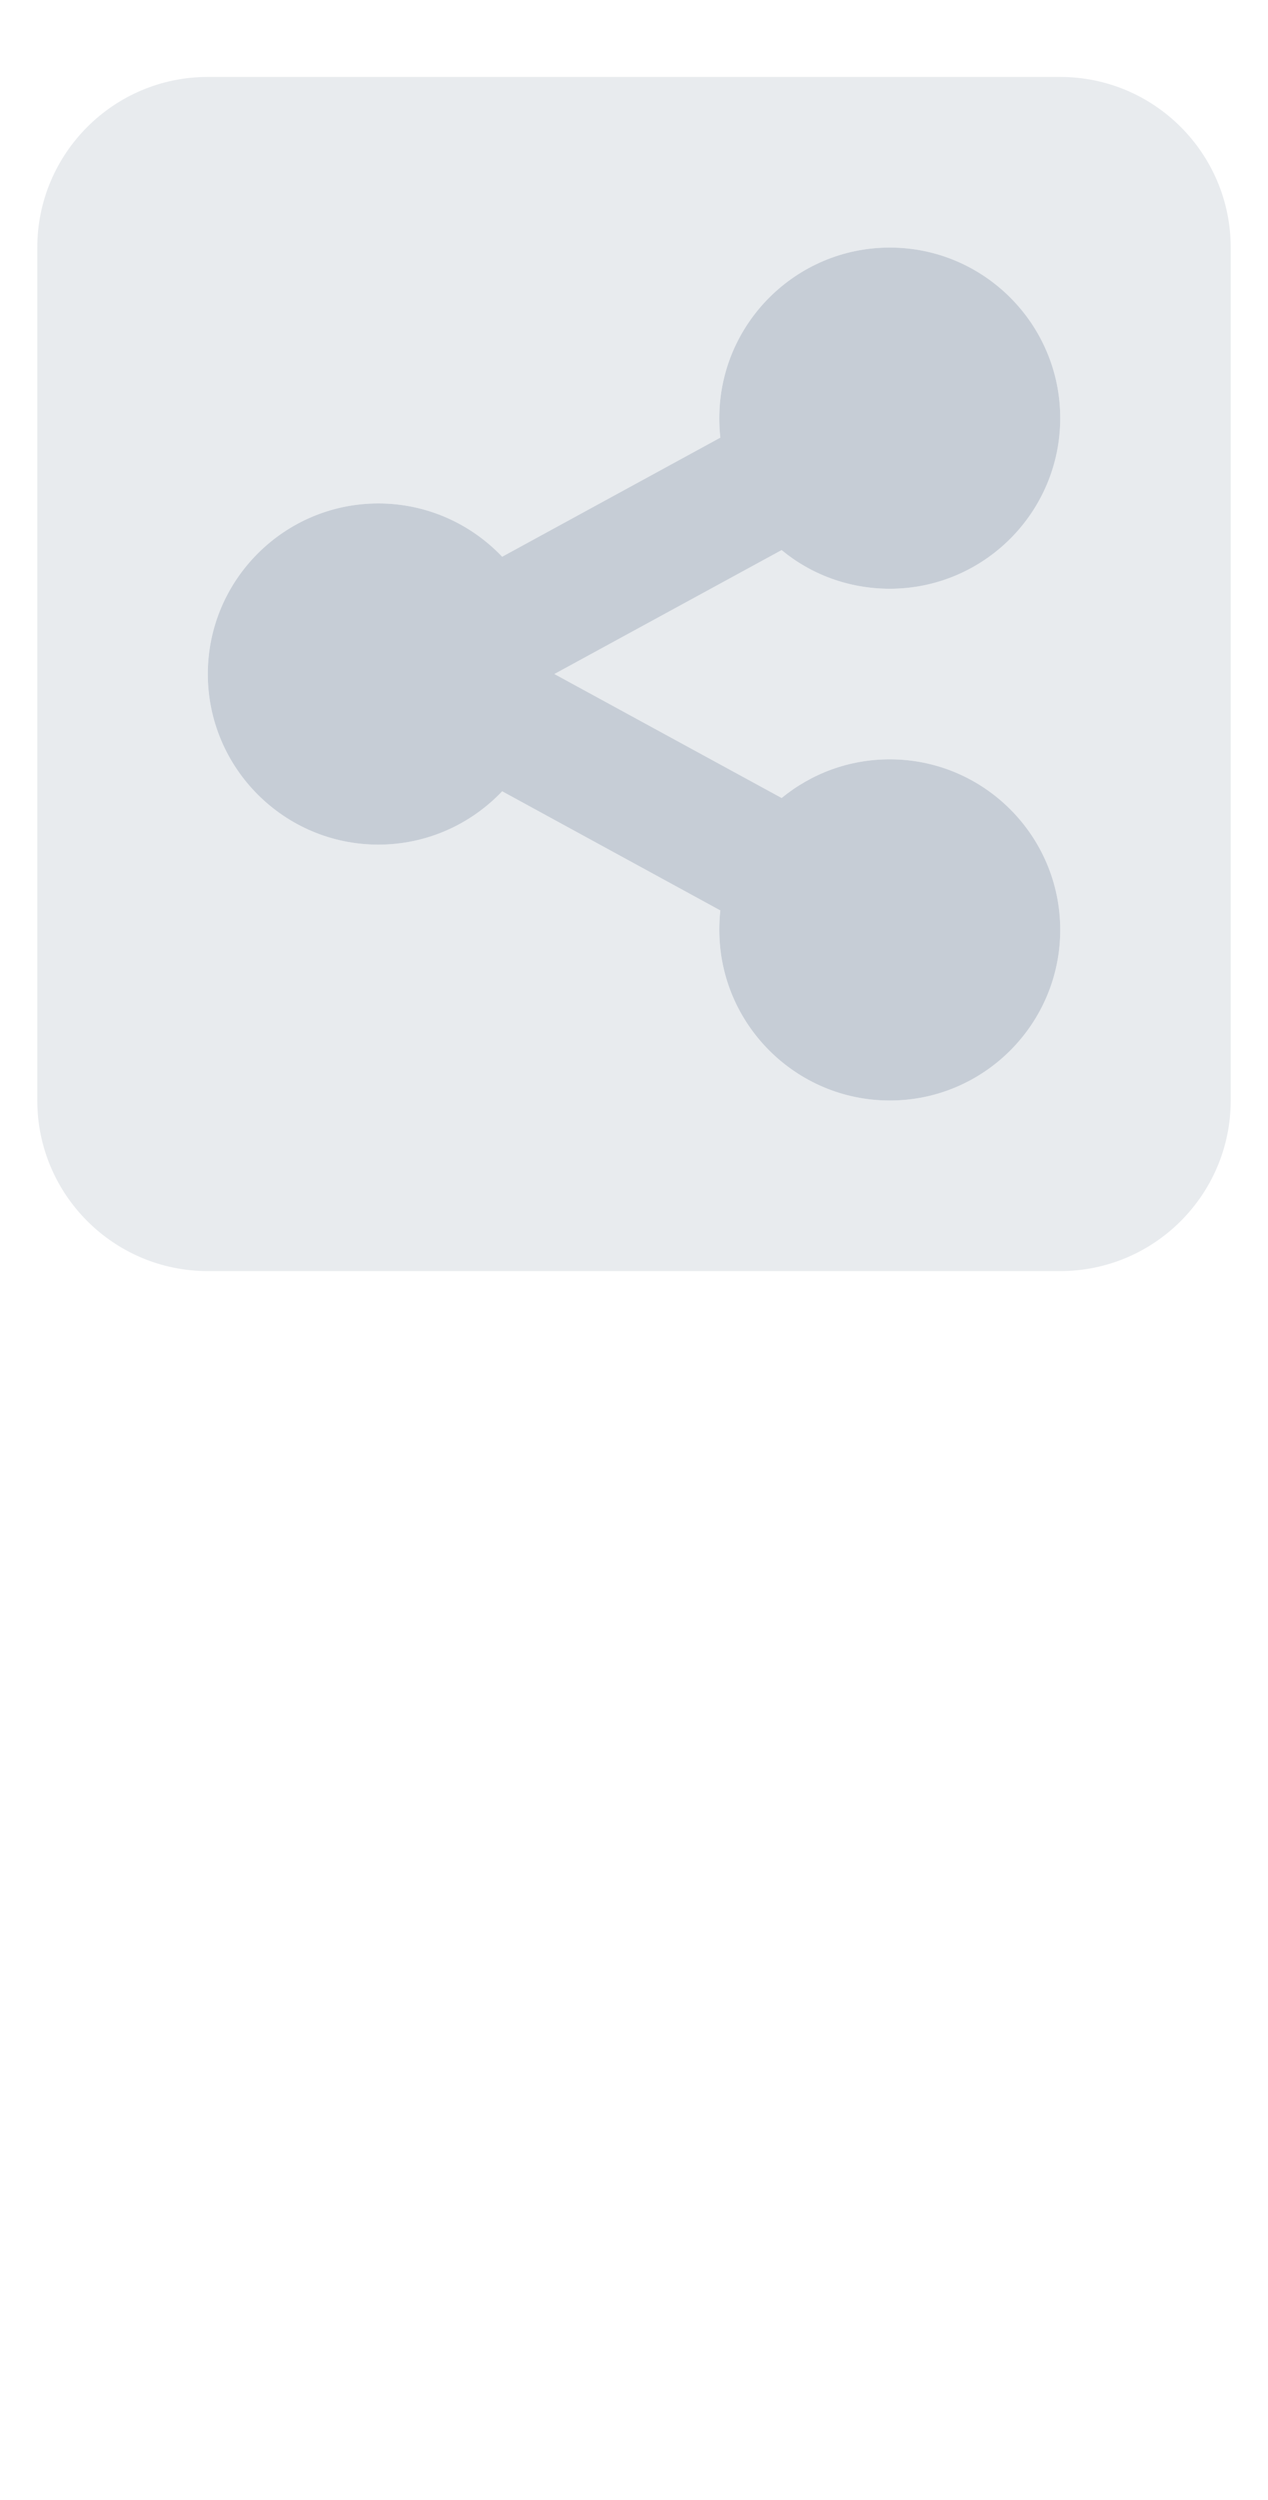 <svg width="34" height="67" viewBox="0 0 34 67" fill="none" xmlns="http://www.w3.org/2000/svg">
<path opacity="0.4" d="M1 6.634V29.491C1 32.013 3.05 34.062 5.571 34.062H28.429C30.95 34.062 33 32.013 33 29.491V6.634C33 4.112 30.95 2.062 28.429 2.062H5.571C3.05 2.062 1 4.112 1 6.634ZM5.571 18.062C5.571 15.541 7.621 13.491 10.143 13.491C11.45 13.491 12.629 14.041 13.464 14.92L19.314 11.727C19.293 11.555 19.286 11.377 19.286 11.205C19.286 8.684 21.336 6.634 23.857 6.634C26.379 6.634 28.429 8.684 28.429 11.205C28.429 13.727 26.379 15.777 23.857 15.777C22.757 15.777 21.75 15.391 20.957 14.741L14.864 18.062L20.957 21.384C21.743 20.734 22.757 20.348 23.857 20.348C26.379 20.348 28.429 22.398 28.429 24.92C28.429 27.441 26.379 29.491 23.857 29.491C21.336 29.491 19.286 27.441 19.286 24.92C19.286 24.741 19.293 24.57 19.314 24.398L13.464 21.205C12.629 22.084 11.45 22.634 10.143 22.634C7.621 22.634 5.571 20.584 5.571 18.062Z" fill="#C6CDD6"/>
<path d="M23.858 15.777C26.379 15.777 28.429 13.727 28.429 11.205C28.429 8.684 26.379 6.634 23.858 6.634C21.337 6.634 19.287 8.684 19.287 11.205C19.287 11.384 19.294 11.555 19.315 11.727L13.465 14.919C12.629 14.041 11.451 13.491 10.144 13.491C7.622 13.491 5.572 15.541 5.572 18.062C5.572 20.584 7.622 22.634 10.144 22.634C11.451 22.634 12.629 22.084 13.465 21.205L19.315 24.398C19.294 24.57 19.287 24.748 19.287 24.919C19.287 27.441 21.337 29.491 23.858 29.491C26.379 29.491 28.429 27.441 28.429 24.919C28.429 22.398 26.379 20.348 23.858 20.348C22.758 20.348 21.751 20.734 20.958 21.384L14.865 18.062L20.958 14.741C21.744 15.391 22.758 15.777 23.858 15.777Z" fill="#C6CDD6"/>
</svg>
